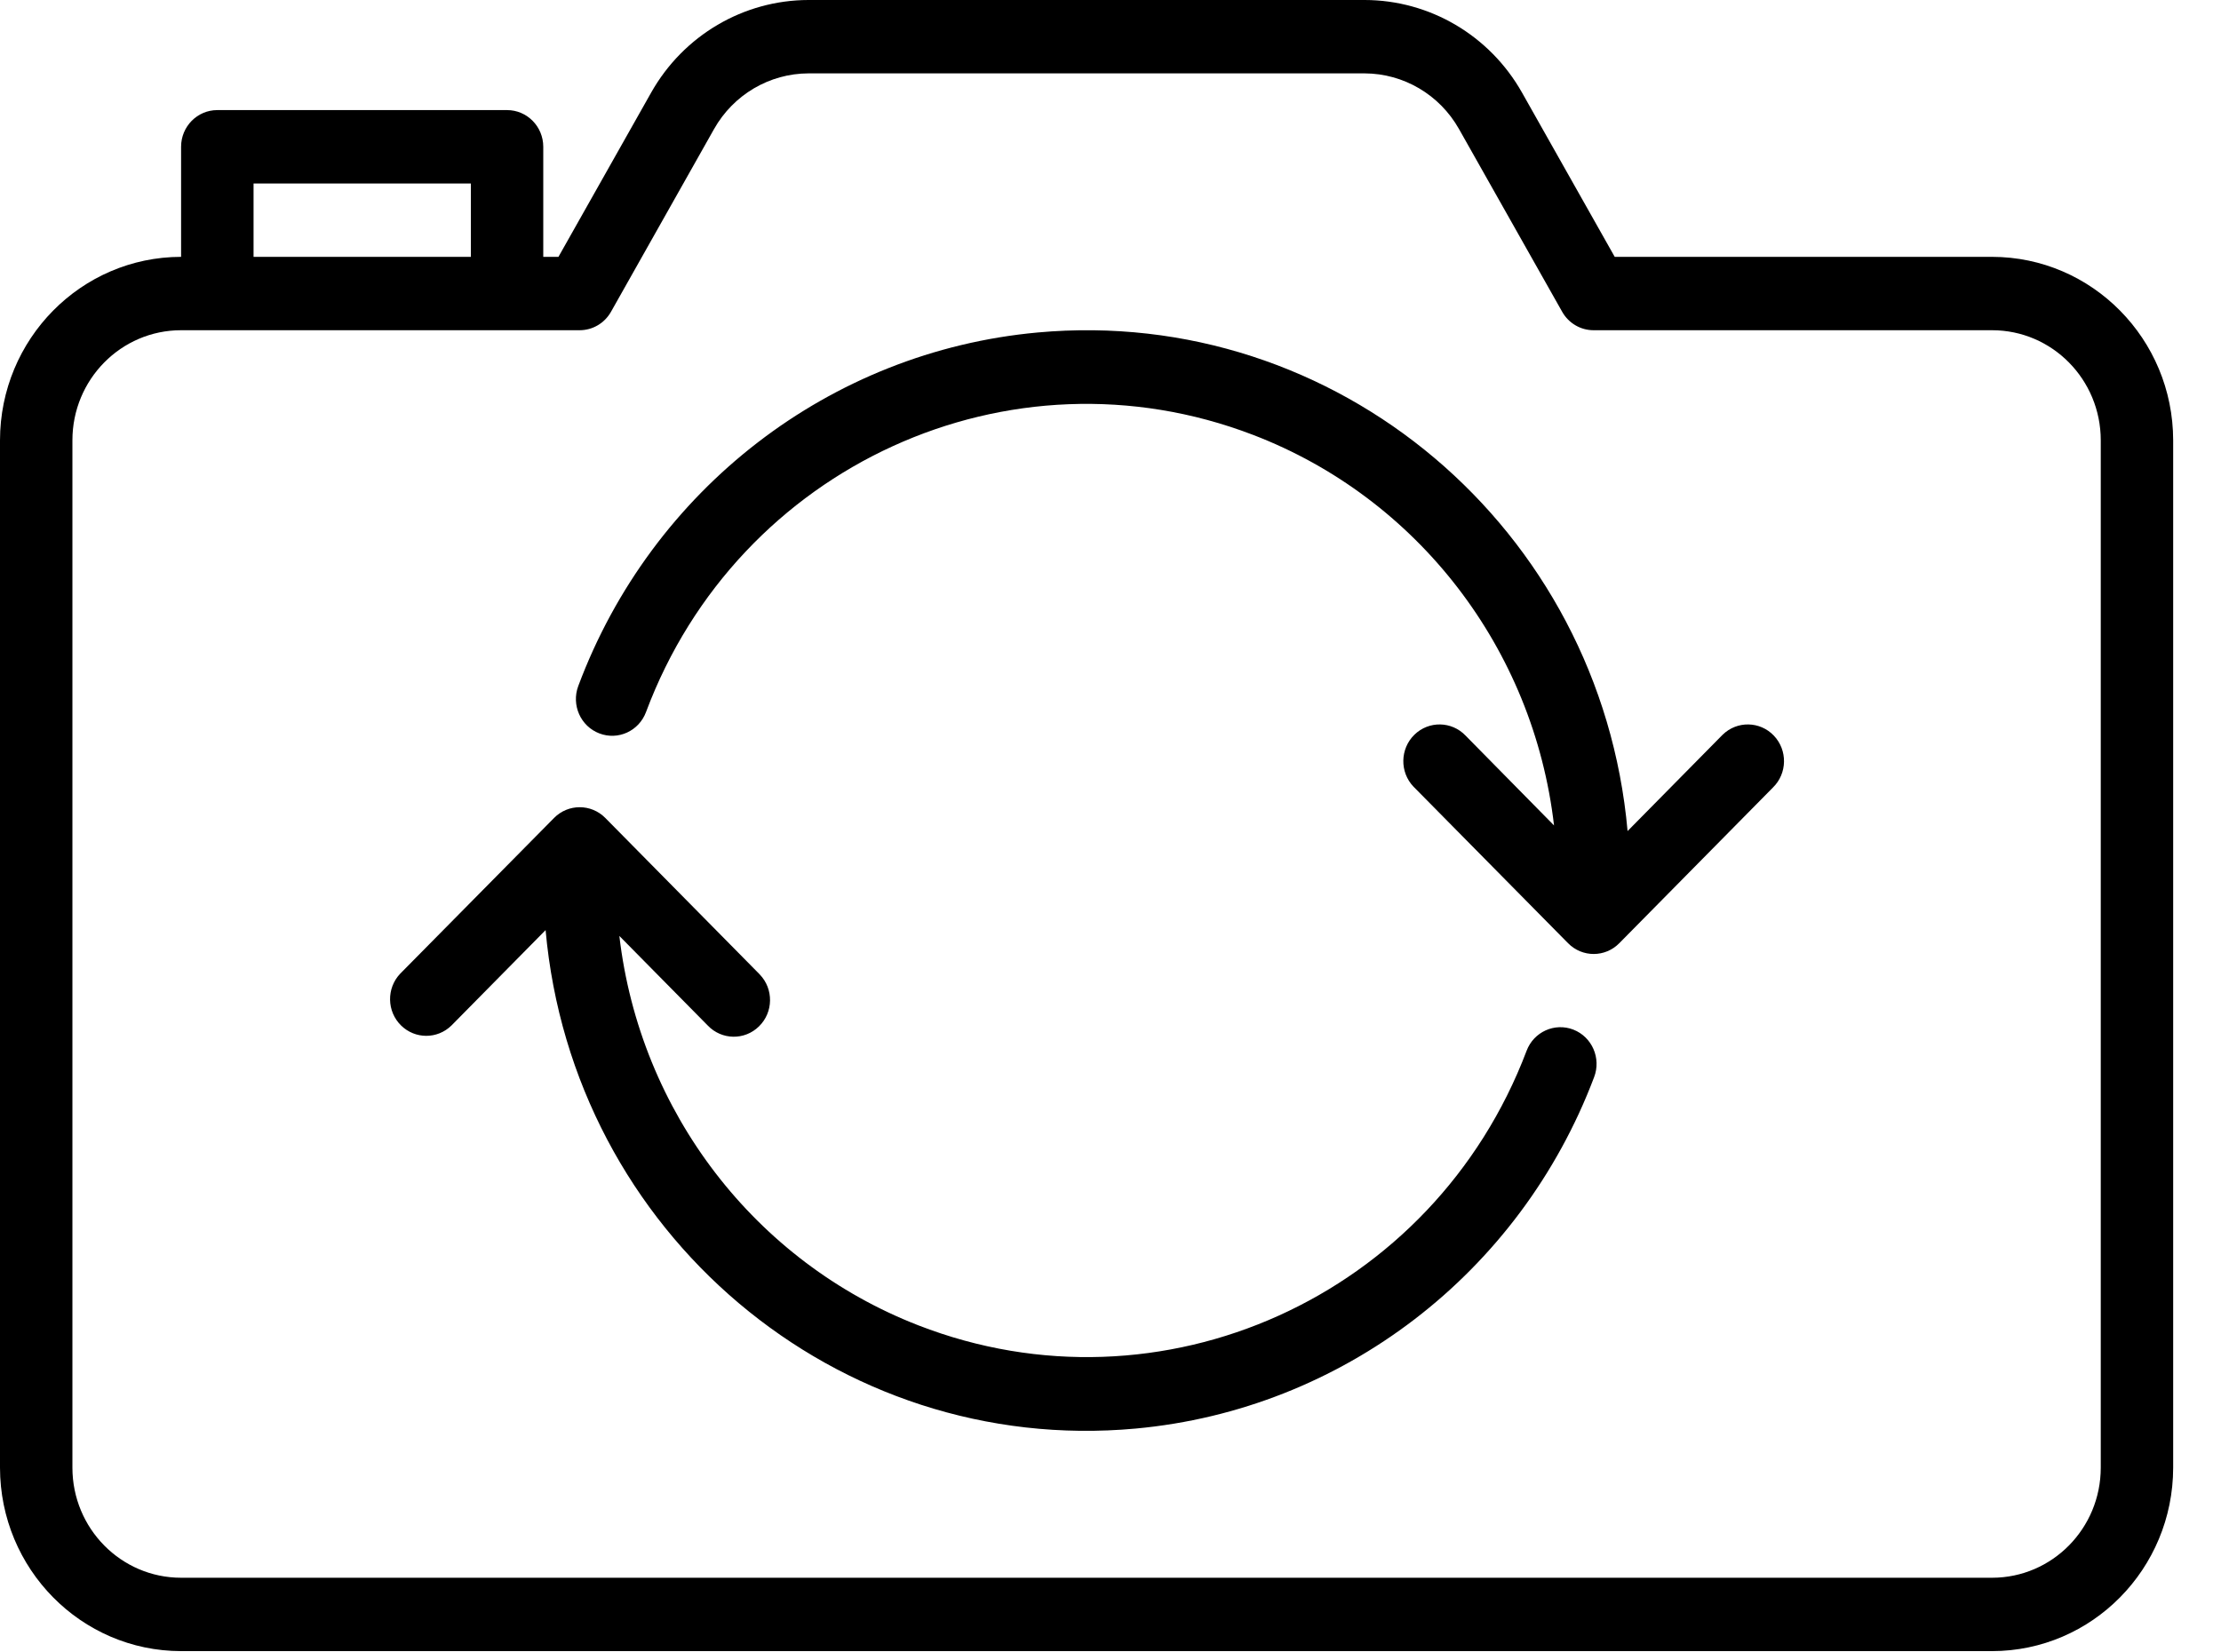 <svg width="43" height="32" viewBox="0 0 43 32" fill="none" xmlns="http://www.w3.org/2000/svg">
<path fill-rule="evenodd" clip-rule="evenodd" d="M32.958 4.974H31.262L29.466 1.791C28.841 0.685 27.68 0.002 26.422 0H15.652C14.394 0.002 13.233 0.685 12.608 1.791L10.812 4.974H10.518V2.842C10.518 2.45 10.204 2.132 9.817 2.132H4.207C3.82 2.132 3.506 2.45 3.506 2.842V4.974C1.571 4.976 0.002 6.566 0 8.527V28.422C0.002 30.383 1.571 31.973 3.506 31.975H38.568C40.503 31.973 42.072 30.383 42.074 28.422V8.527C42.072 6.566 40.503 4.976 38.568 4.974H37.165H34.36H32.958ZM9.116 3.553H4.909V4.974H9.116V3.553ZM38.568 30.554C39.73 30.554 40.672 29.599 40.672 28.422V8.527C40.672 7.349 39.73 6.395 38.568 6.395H30.854C30.603 6.396 30.371 6.26 30.246 6.04L28.245 2.495C27.87 1.833 27.175 1.424 26.422 1.421H15.652C14.897 1.423 14.2 1.834 13.825 2.498L11.828 6.04C11.703 6.26 11.471 6.396 11.22 6.395H3.506C2.344 6.395 1.402 7.349 1.402 8.527V28.422C1.402 29.599 2.344 30.554 3.506 30.554H38.568Z" fill="black"/>
<path d="M30.463 19.94C30.462 19.94 30.462 19.94 30.461 19.939C30.099 19.799 29.694 19.983 29.556 20.349C27.753 25.113 22.48 27.493 17.78 25.666C14.618 24.437 12.389 21.533 11.991 18.125L13.703 19.86C13.972 20.142 14.416 20.15 14.694 19.877C14.973 19.605 14.981 19.155 14.711 18.873C14.706 18.867 14.7 18.861 14.694 18.855L11.719 15.84C11.445 15.563 11.001 15.563 10.727 15.84L7.749 18.855C7.48 19.137 7.487 19.587 7.766 19.86C8.038 20.126 8.468 20.126 8.74 19.86L10.563 18.012C11.088 23.875 16.203 28.197 21.988 27.665C25.986 27.298 29.428 24.658 30.863 20.86C31.003 20.494 30.824 20.082 30.463 19.94Z" fill="black"/>
<path d="M33.351 14.229C33.345 14.235 33.34 14.241 33.334 14.246L31.511 16.094C30.988 10.232 25.873 5.909 20.087 6.439C16.073 6.807 12.62 9.467 11.195 13.287C11.059 13.654 11.241 14.065 11.604 14.203C11.966 14.342 12.37 14.157 12.507 13.79C14.29 9.019 19.553 6.616 24.261 8.422C27.444 9.643 29.69 12.559 30.087 15.985L28.375 14.246C28.106 13.964 27.662 13.956 27.383 14.229C27.105 14.502 27.097 14.952 27.366 15.234C27.372 15.24 27.378 15.246 27.383 15.251L30.359 18.266C30.633 18.544 31.076 18.544 31.35 18.266L34.325 15.251C34.604 14.979 34.612 14.529 34.343 14.246C34.074 13.964 33.63 13.956 33.351 14.229Z" fill="black"/>
</svg>
